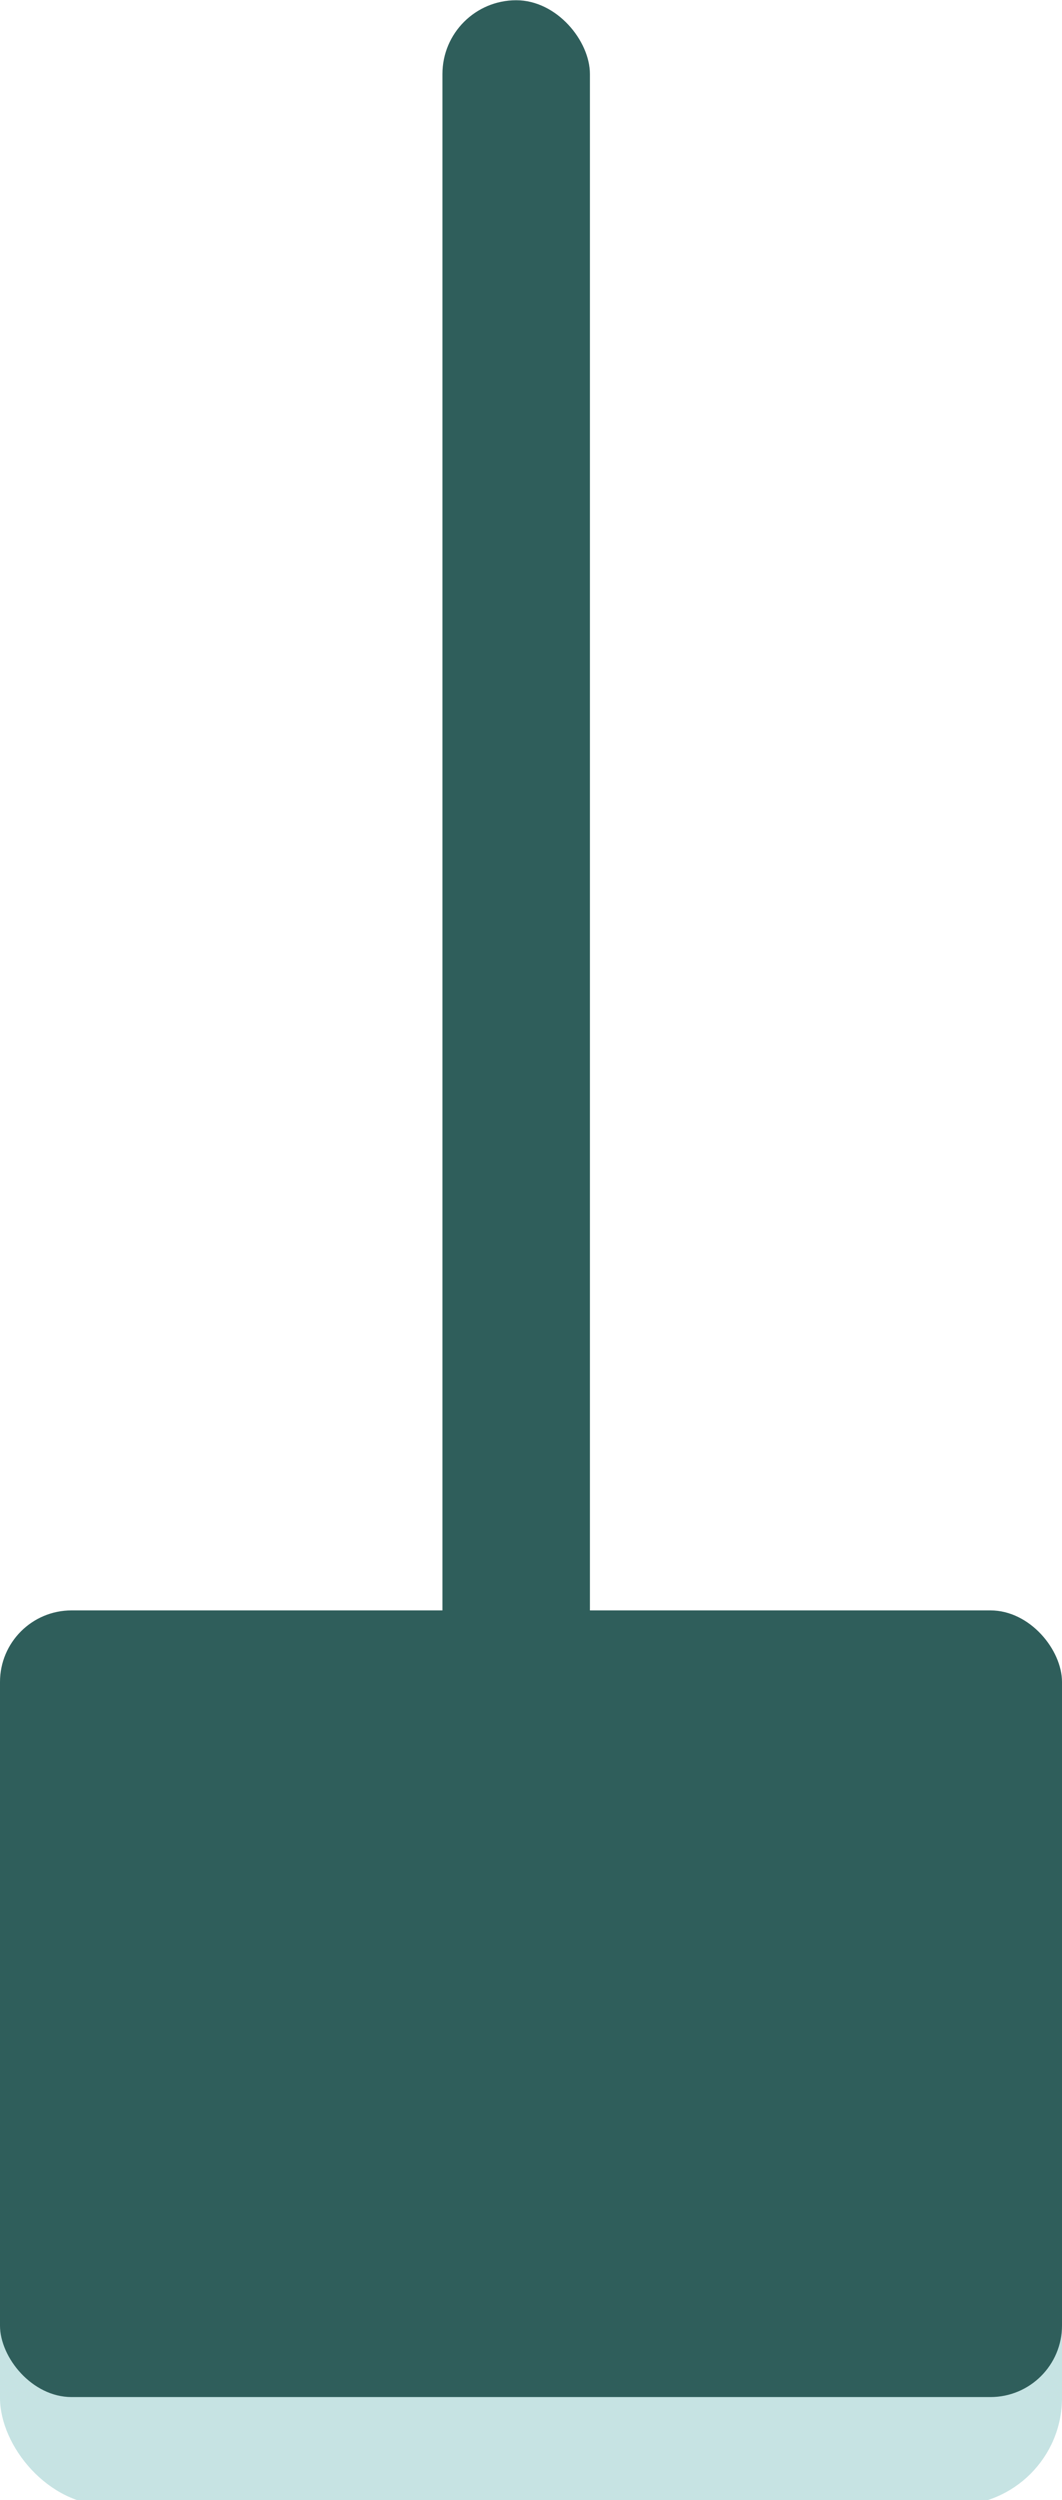<?xml version="1.0" encoding="UTF-8" standalone="no"?>
<svg xmlns:rdf="http://www.w3.org/1999/02/22-rdf-syntax-ns#" xmlns="http://www.w3.org/2000/svg" height="69.82" width="29.66" version="1.1" xmlns:cc="http://creativecommons.org/ns#" xmlns:dc="http://purl.org/dc/elements/1.1/" viewBox="0 0 7.849 18.473">
<g transform="translate(3.924 -132)">
<rect rx=".794" height="5.814" width="7.849" y="144.7" x="-3.924" fill="#c6e3e3"/>
<rect rx=".529" height="5.814" width="7.849" y="143.9" x="-3.924" fill="#2f5e5b"/>
<rect ry=".545" height="13.66" width="1.09" y="132" x="-.654" fill="#2f5e5b"/>
</g>
</svg>
